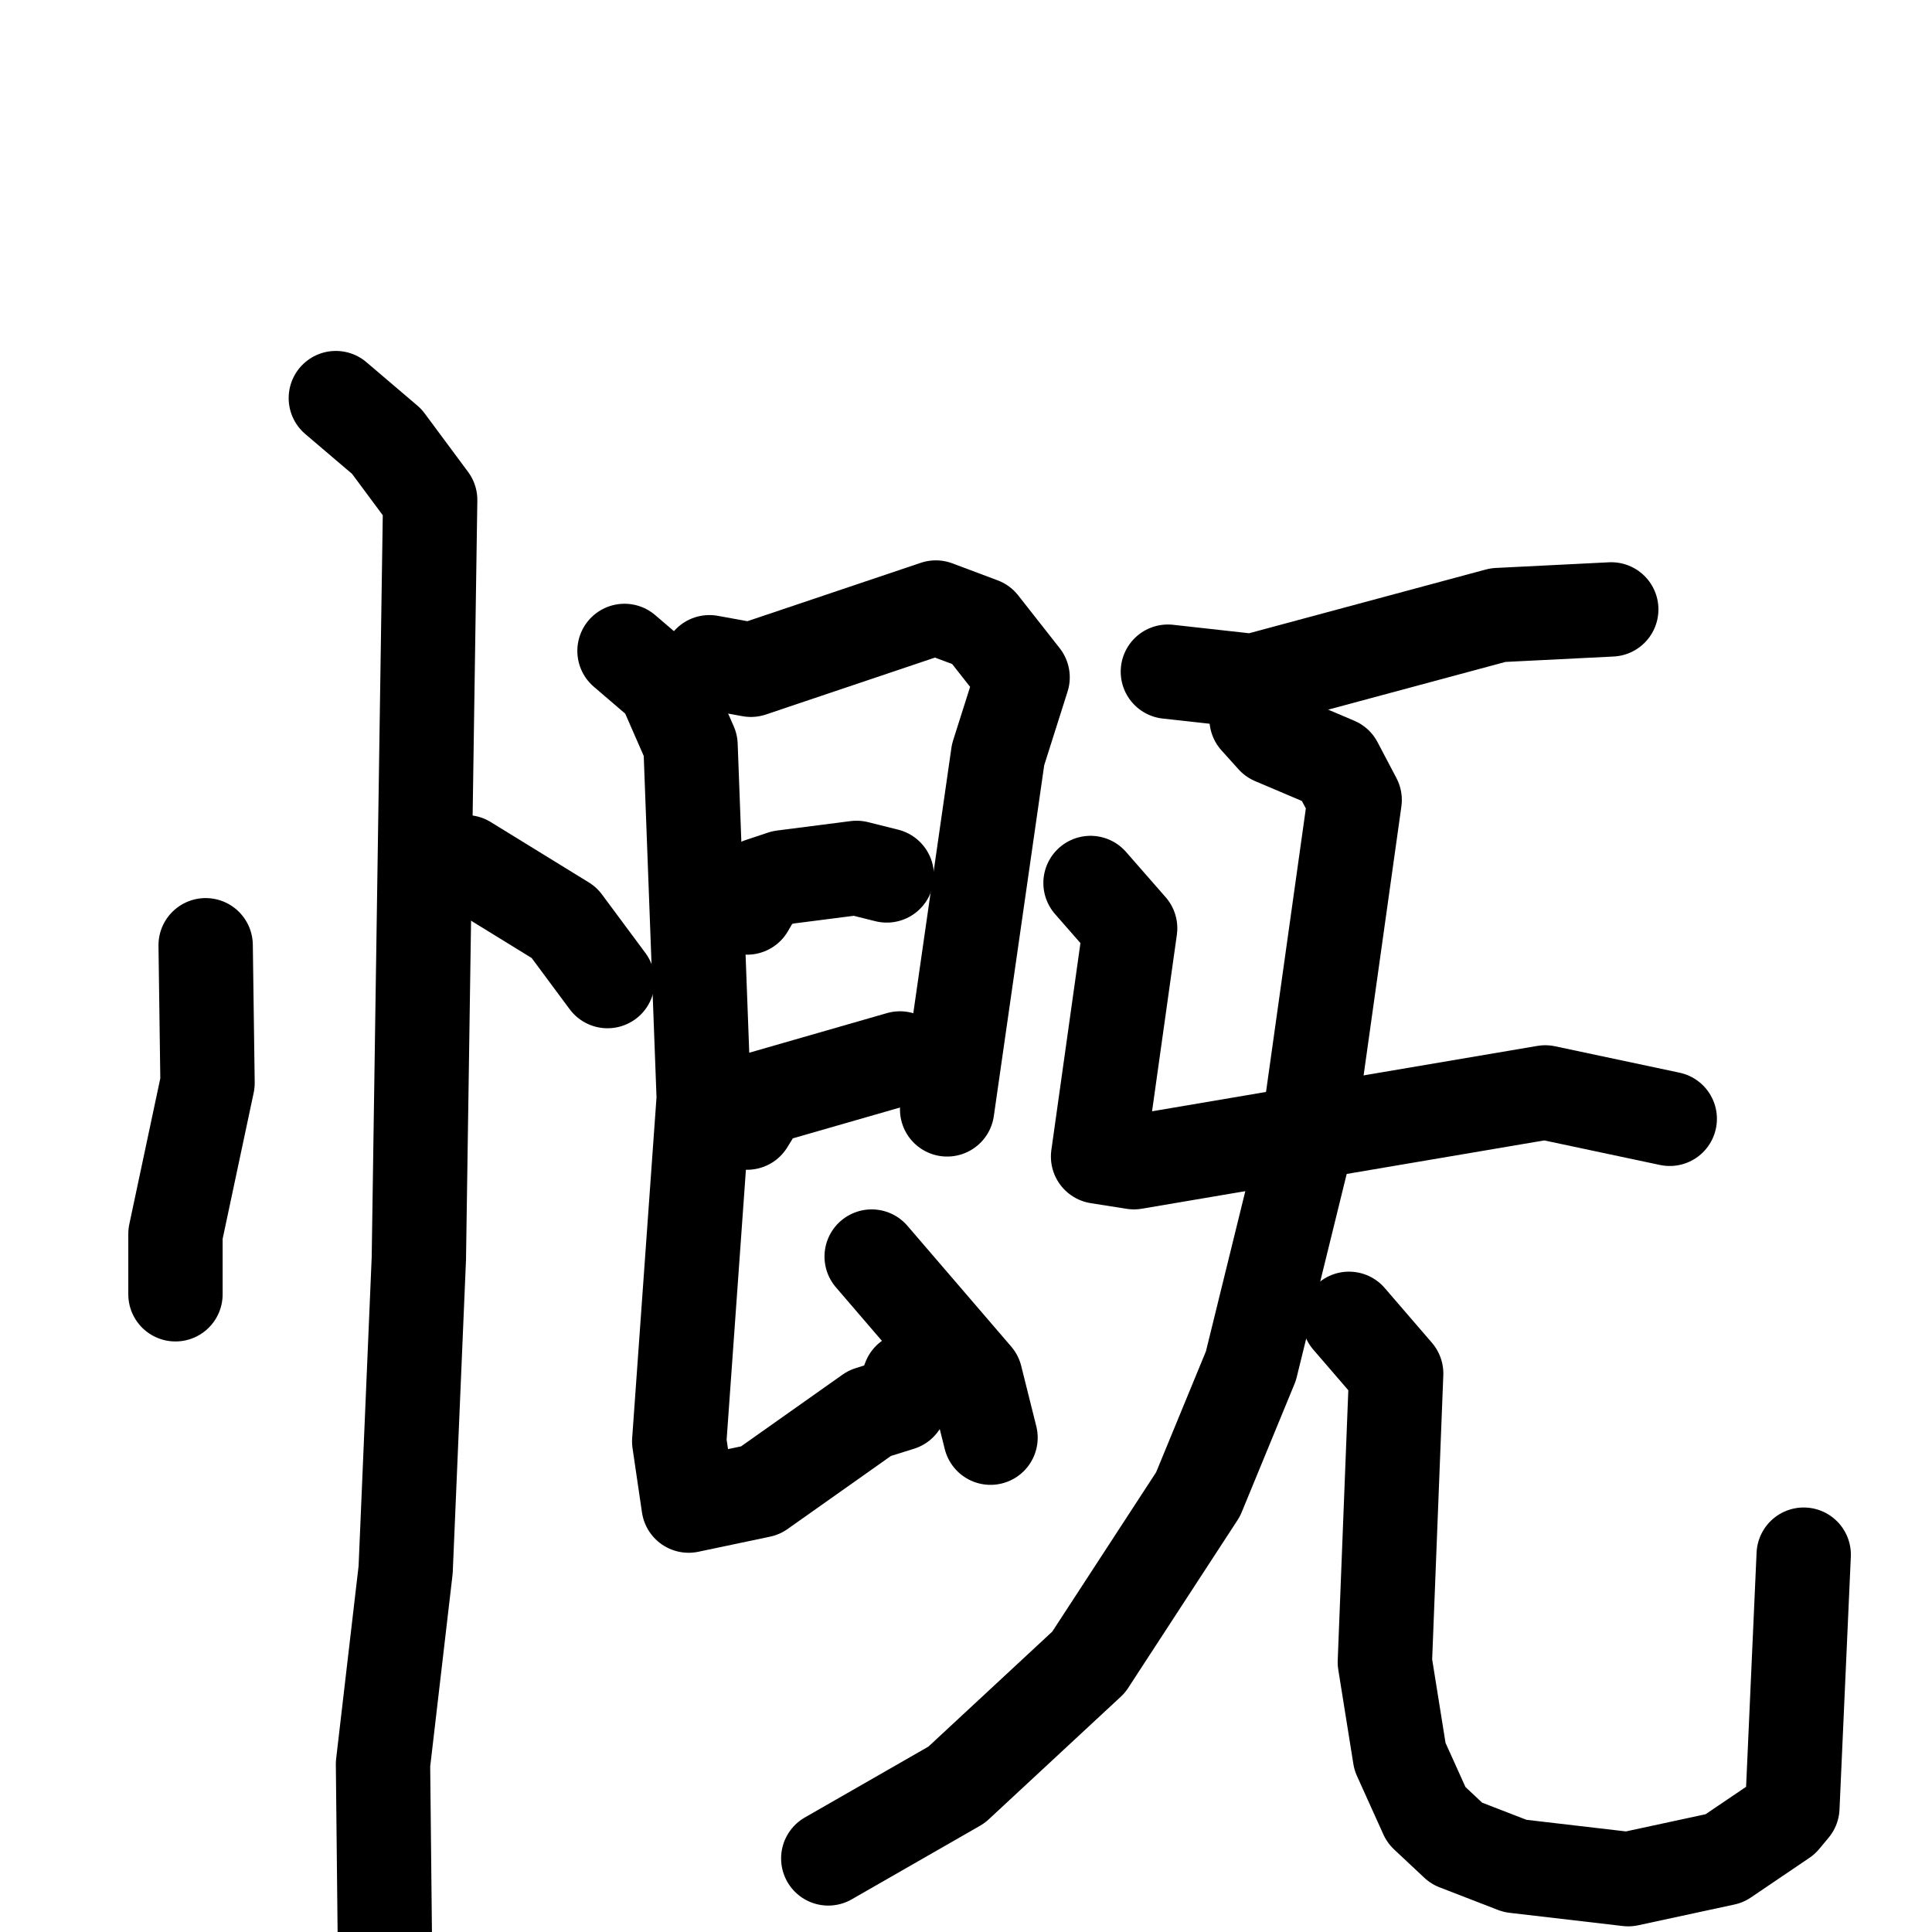 <svg xmlns="http://www.w3.org/2000/svg" viewBox="0 0 1024 1024">
  <g style="fill:none;stroke:#000000;stroke-width:50;stroke-linecap:round;stroke-linejoin:round;" transform="scale(1, 1) translate(0, 0)">
    <path d="M 109.0,501.0 L 110.0,574.0 L 93.0,654.0 L 93.0,686.0"/>
    <path d="M 247.0,457.0 L 299.0,489.0 L 322.0,520.0"/>
    <path d="M 178.0,211.0 L 205.0,234.0 L 228.0,265.0 L 222.0,667.0 L 215.0,832.0 L 203.0,935.0 L 204.0,1030.0"/>
    <path d="M 376.0,351.0 L 398.0,355.0 L 496.0,322.0 L 520.0,331.0 L 542.0,359.0 L 529.0,400.0 L 502.0,588.0"/>
    <path d="M 396.0,481.0 L 403.0,469.0 L 415.0,465.0 L 454.0,460.0 L 470.0,464.0"/>
    <path d="M 396.0,595.0 L 404.0,582.0 L 477.0,561.0"/>
    <path d="M 331.0,345.0 L 352.0,363.0 L 366.0,395.0 L 373.0,582.0 L 360.0,764.0 L 365.0,798.0 L 403.0,790.0 L 461.0,749.0 L 477.0,744.0 L 482.0,731.0"/>
    <path d="M 462.0,666.0 L 517.0,730.0 L 525.0,762.0"/>
    <path d="M 619.0,356.0 L 664.0,361.0 L 794.0,326.0 L 854.0,323.0"/>
    <path d="M 578.0,468.0 L 599.0,492.0 L 582.0,613.0 L 601.0,616.0 L 819.0,579.0 L 885.0,593.0"/>
    <path d="M 666.0,381.0 L 675.0,391.0 L 708.0,405.0 L 718.0,424.0 L 693.0,602.0 L 663.0,724.0 L 635.0,792.0 L 577.0,881.0 L 507.0,946.0 L 439.0,985.0"/>
    <path d="M 715.0,699.0 L 740.0,728.0 L 734.0,881.0 L 742.0,931.0 L 756.0,962.0 L 772.0,977.0 L 803.0,989.0 L 863.0,996.0 L 914.0,985.0 L 945.0,964.0 L 950.0,958.0 L 956.0,824.0"/>
  </g>
</svg>

